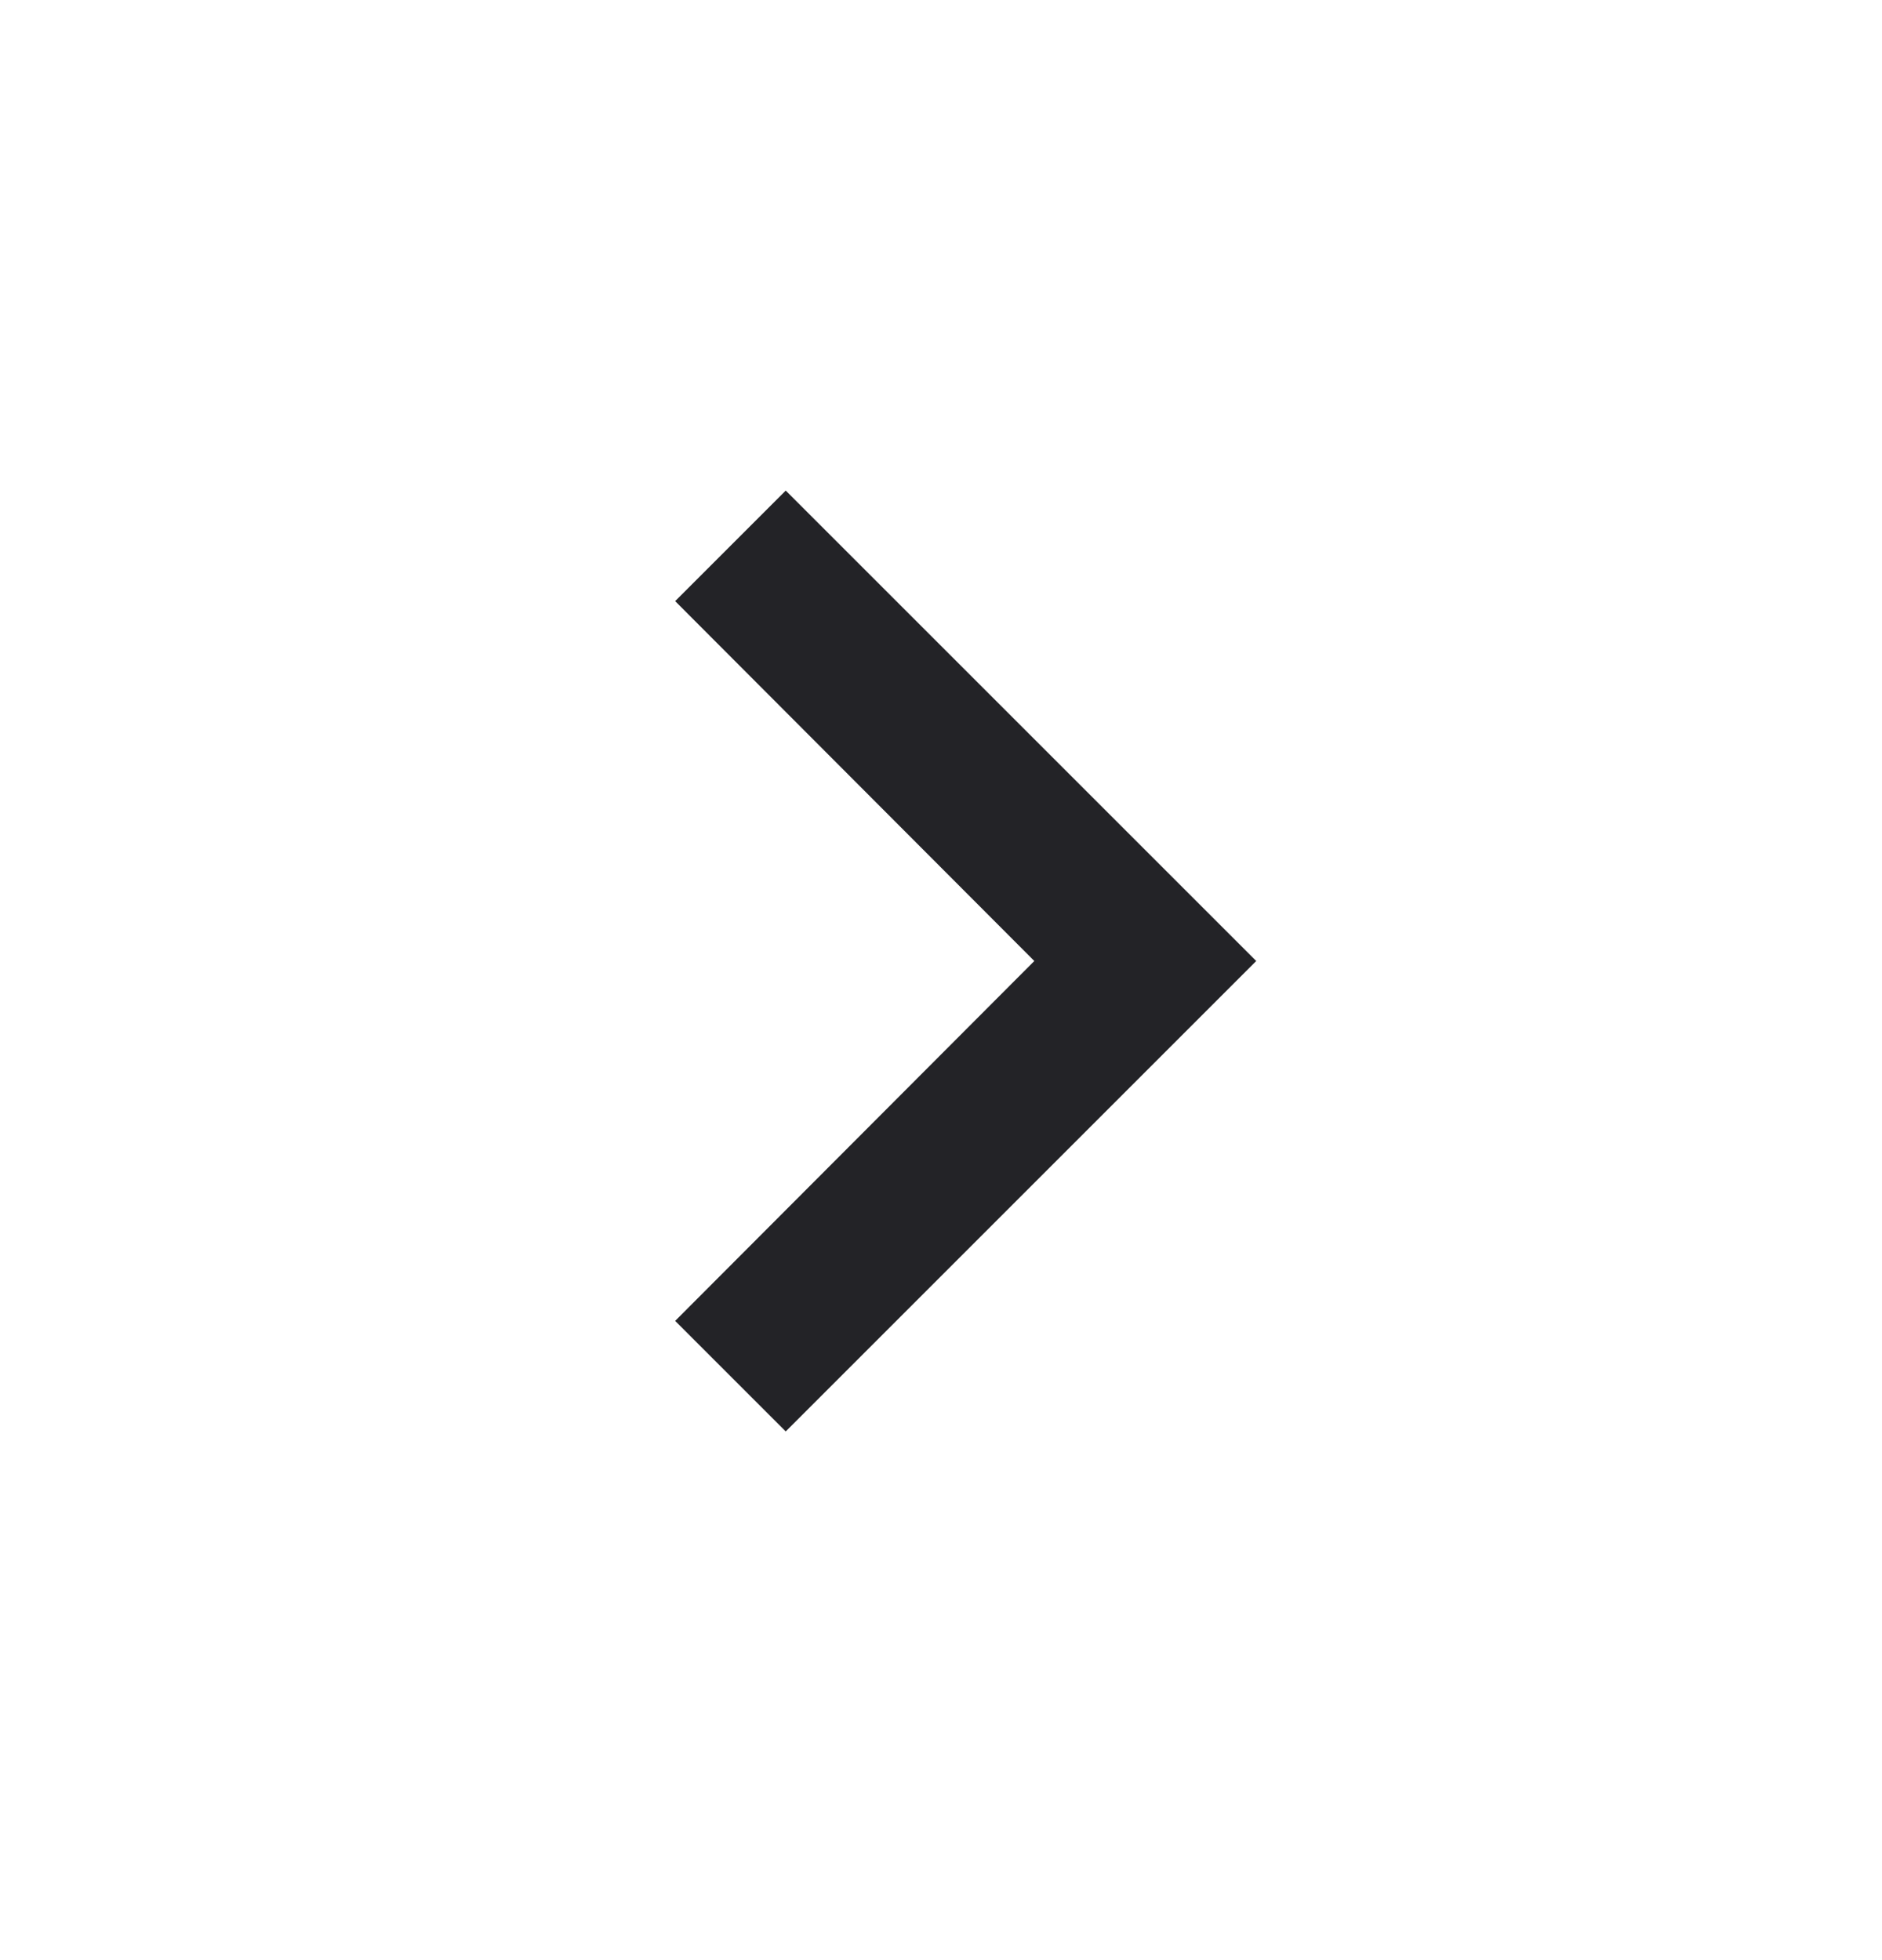 <svg width="24" height="25" viewBox="0 0 24 25" fill="none" xmlns="http://www.w3.org/2000/svg">
<g clip-path="url(#clip0_1_23847)">
<path d="M10.02 6.257L8.61 7.667L13.19 12.257L8.61 16.847L10.02 18.257L16.02 12.257L10.02 6.257Z" fill="#232327"/>
</g>
<defs>
<clipPath id="clip0_1_23847">
<rect width="24" height="24" fill="white" transform="translate(0 0.257)"/>
</clipPath>
</defs>
</svg>
